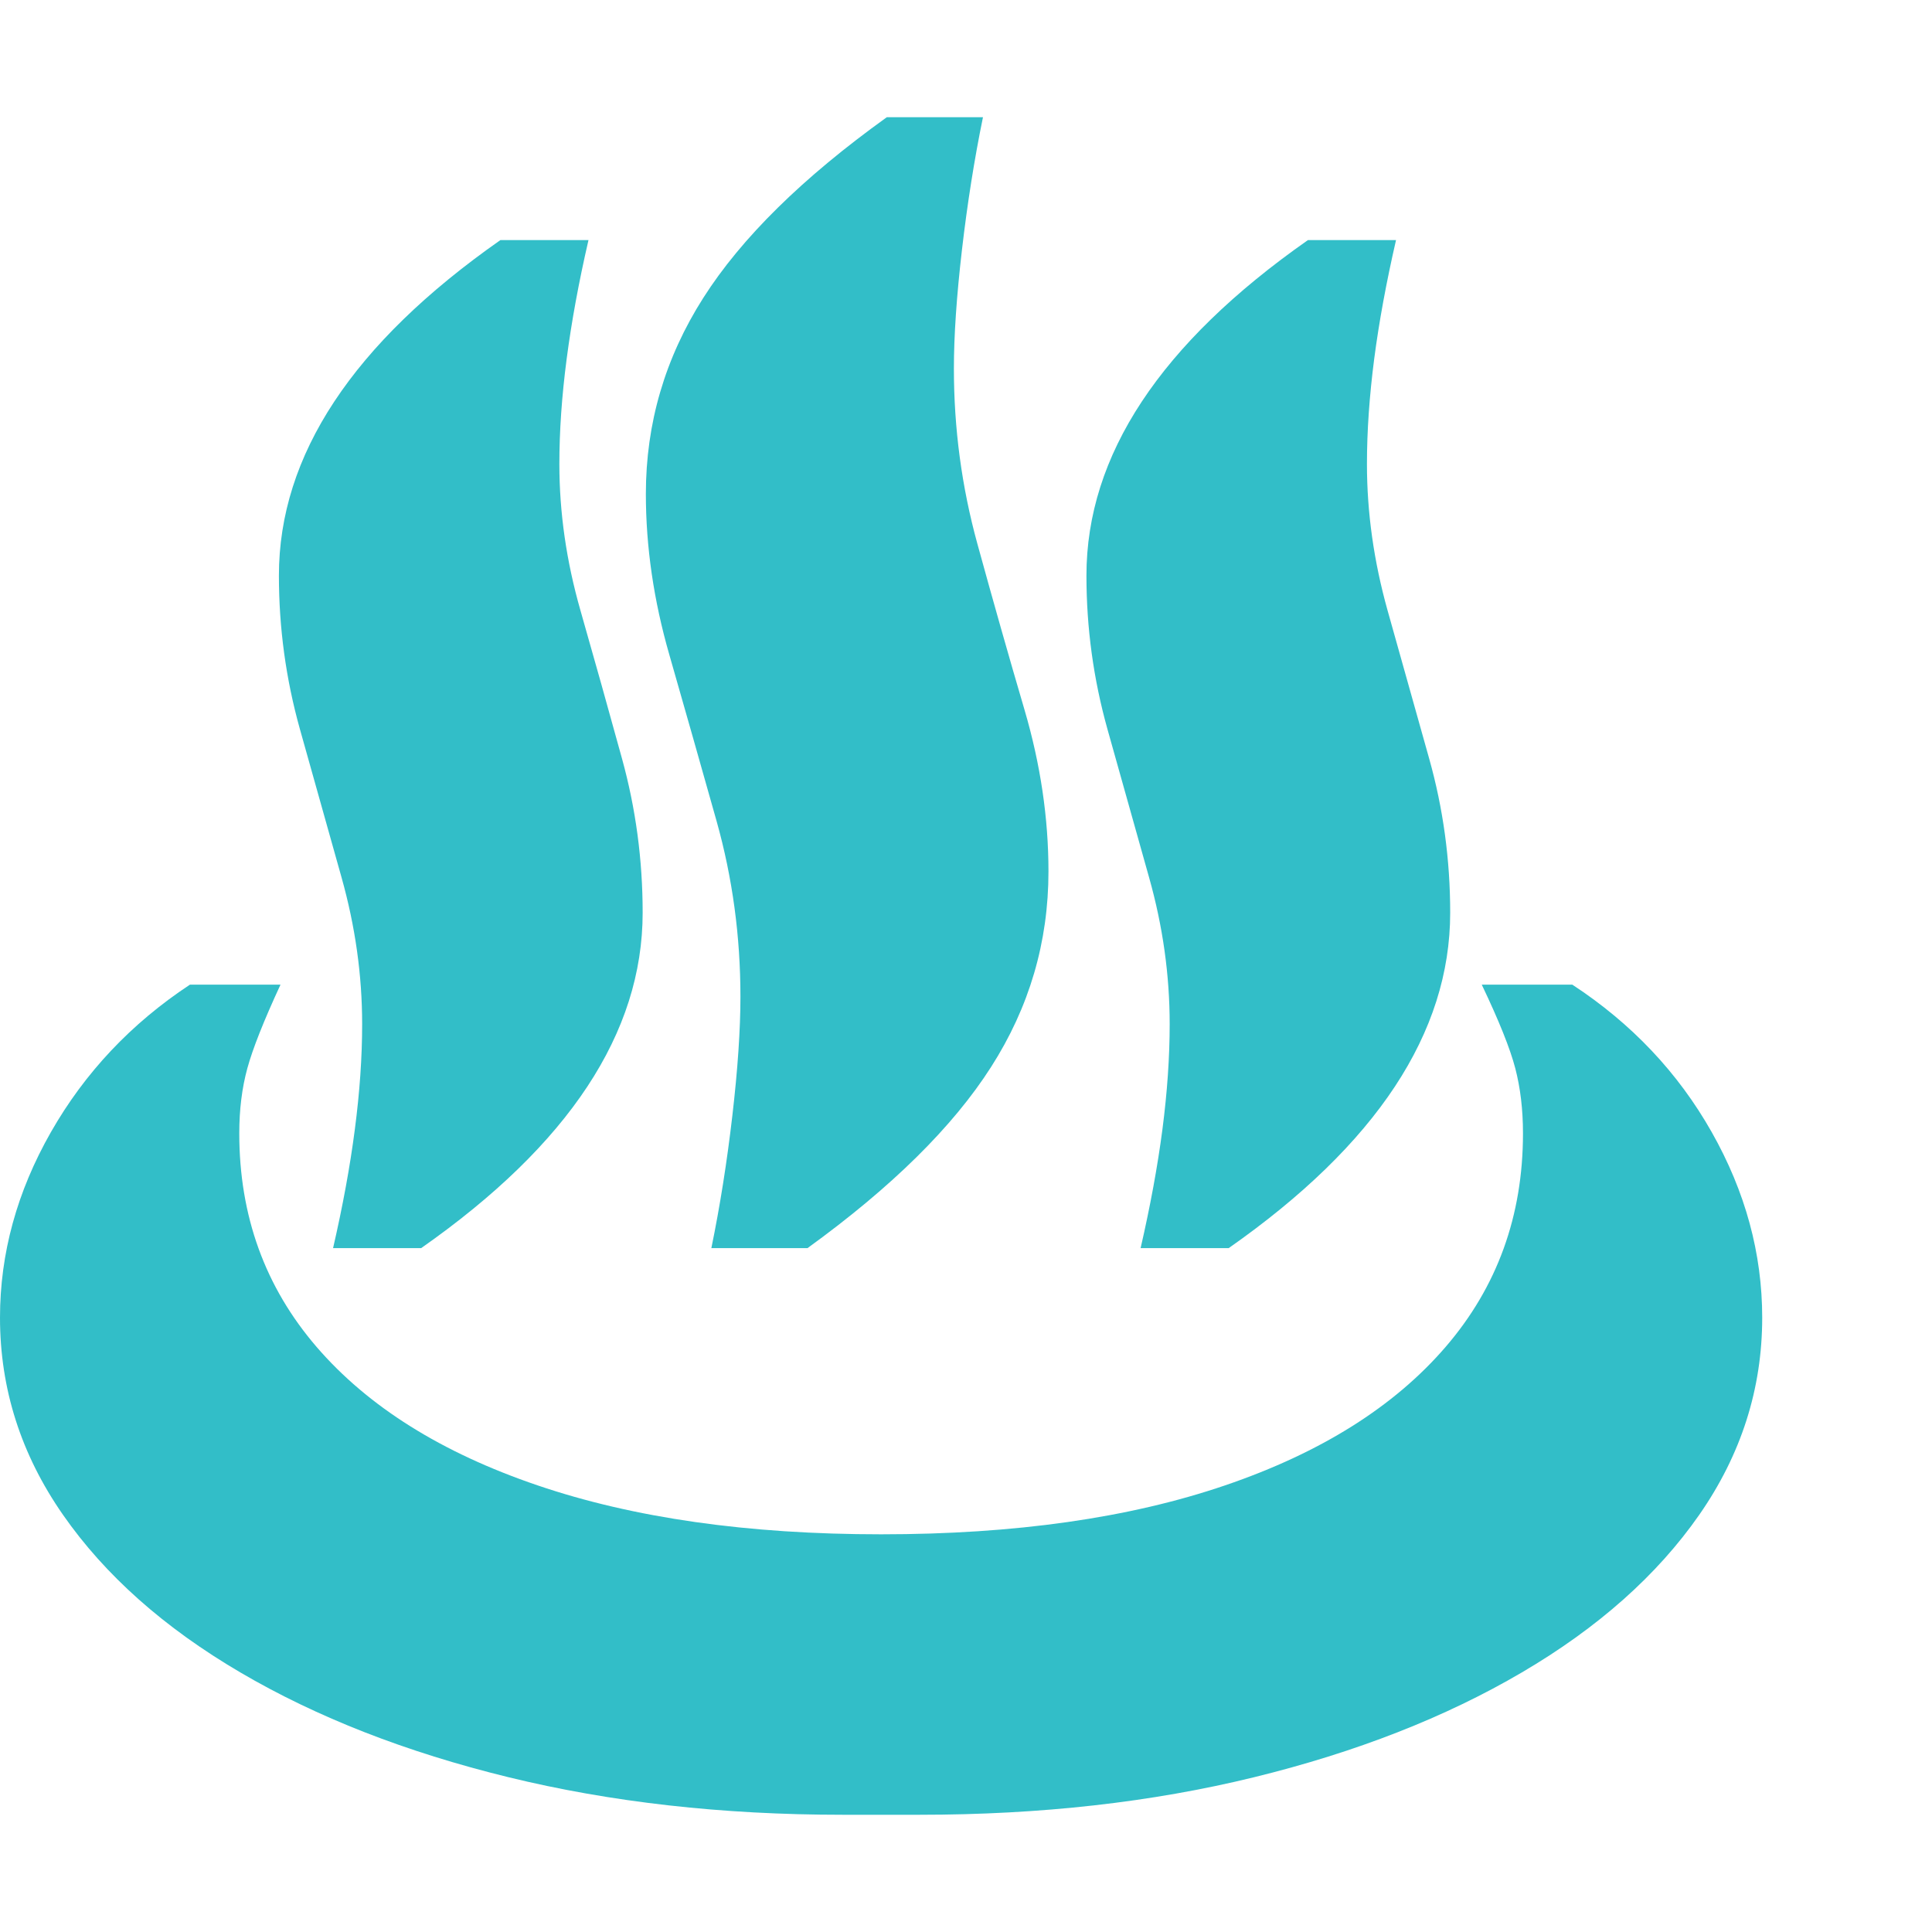 <svg version="1.1" xmlns="http://www.w3.org/2000/svg" style="fill:rgba(0,0,0,1.0)" width="256" height="256" viewBox="0 0 37.344 32.812"><path fill="rgb(50, 190, 200)" d="M16.281 32.812 C13.958 32.812 11.807 32.57 9.828 32.086 C7.849 31.602 6.122 30.927 4.648 30.062 C3.174 29.198 2.031 28.182 1.219 27.016 C0.406 25.849 0 24.578 0 23.203 C0 21.964 0.328 20.768 0.984 19.617 C1.641 18.466 2.536 17.516 3.672 16.766 L5.422 16.766 C5.099 17.464 4.885 18.003 4.781 18.383 C4.677 18.763 4.625 19.182 4.625 19.641 C4.625 21.234 5.122 22.609 6.117 23.766 C7.112 24.922 8.536 25.815 10.391 26.445 C12.245 27.076 14.458 27.391 17.031 27.391 C19.615 27.391 21.831 27.076 23.68 26.445 C25.529 25.815 26.951 24.922 27.945 23.766 C28.94 22.609 29.438 21.234 29.438 19.641 C29.438 19.182 29.388 18.763 29.289 18.383 C29.19 18.003 28.974 17.464 28.641 16.766 L30.391 16.766 C31.536 17.516 32.435 18.466 33.086 19.617 C33.737 20.768 34.062 21.964 34.062 23.203 C34.062 24.578 33.656 25.849 32.844 27.016 C32.031 28.182 30.888 29.198 29.414 30.062 C27.94 30.927 26.216 31.602 24.242 32.086 C22.268 32.57 20.115 32.812 17.781 32.812 Z M6.438 21.859 C6.625 21.047 6.766 20.281 6.859 19.562 C6.953 18.844 7 18.167 7 17.531 C7 16.583 6.867 15.638 6.602 14.695 C6.336 13.753 6.068 12.797 5.797 11.828 C5.526 10.859 5.391 9.87 5.391 8.859 C5.391 6.536 6.818 4.375 9.672 2.375 L11.375 2.375 C11.187 3.188 11.047 3.953 10.953 4.672 C10.859 5.391 10.812 6.068 10.812 6.703 C10.812 7.641 10.948 8.583 11.219 9.531 C11.49 10.479 11.758 11.435 12.023 12.398 C12.289 13.362 12.422 14.354 12.422 15.375 C12.422 17.698 10.995 19.859 8.141 21.859 Z M13.75 21.859 C13.917 21.047 14.052 20.193 14.156 19.297 C14.26 18.401 14.312 17.635 14.312 17 C14.312 15.833 14.159 14.703 13.852 13.609 C13.544 12.516 13.24 11.443 12.938 10.391 C12.635 9.339 12.484 8.302 12.484 7.281 C12.484 5.917 12.854 4.654 13.594 3.492 C14.333 2.331 15.516 1.167 17.141 -0 L19 -0 C18.833 0.813 18.698 1.667 18.594 2.562 C18.49 3.458 18.438 4.224 18.438 4.859 C18.438 6.016 18.589 7.143 18.891 8.242 C19.193 9.341 19.497 10.414 19.805 11.461 C20.112 12.508 20.266 13.547 20.266 14.578 C20.266 15.943 19.896 17.203 19.156 18.359 C18.417 19.516 17.234 20.682 15.609 21.859 Z M22.047 21.859 C22.234 21.047 22.375 20.281 22.469 19.562 C22.562 18.844 22.609 18.167 22.609 17.531 C22.609 16.583 22.477 15.638 22.211 14.695 C21.945 13.753 21.677 12.797 21.406 11.828 C21.135 10.859 21 9.87 21 8.859 C21 6.536 22.427 4.375 25.281 2.375 L26.984 2.375 C26.797 3.188 26.656 3.953 26.562 4.672 C26.469 5.391 26.422 6.068 26.422 6.703 C26.422 7.641 26.555 8.583 26.82 9.531 C27.086 10.479 27.354 11.435 27.625 12.398 C27.896 13.362 28.031 14.354 28.031 15.375 C28.031 17.698 26.604 19.859 23.75 21.859 Z M37.344 27.344" /></svg>